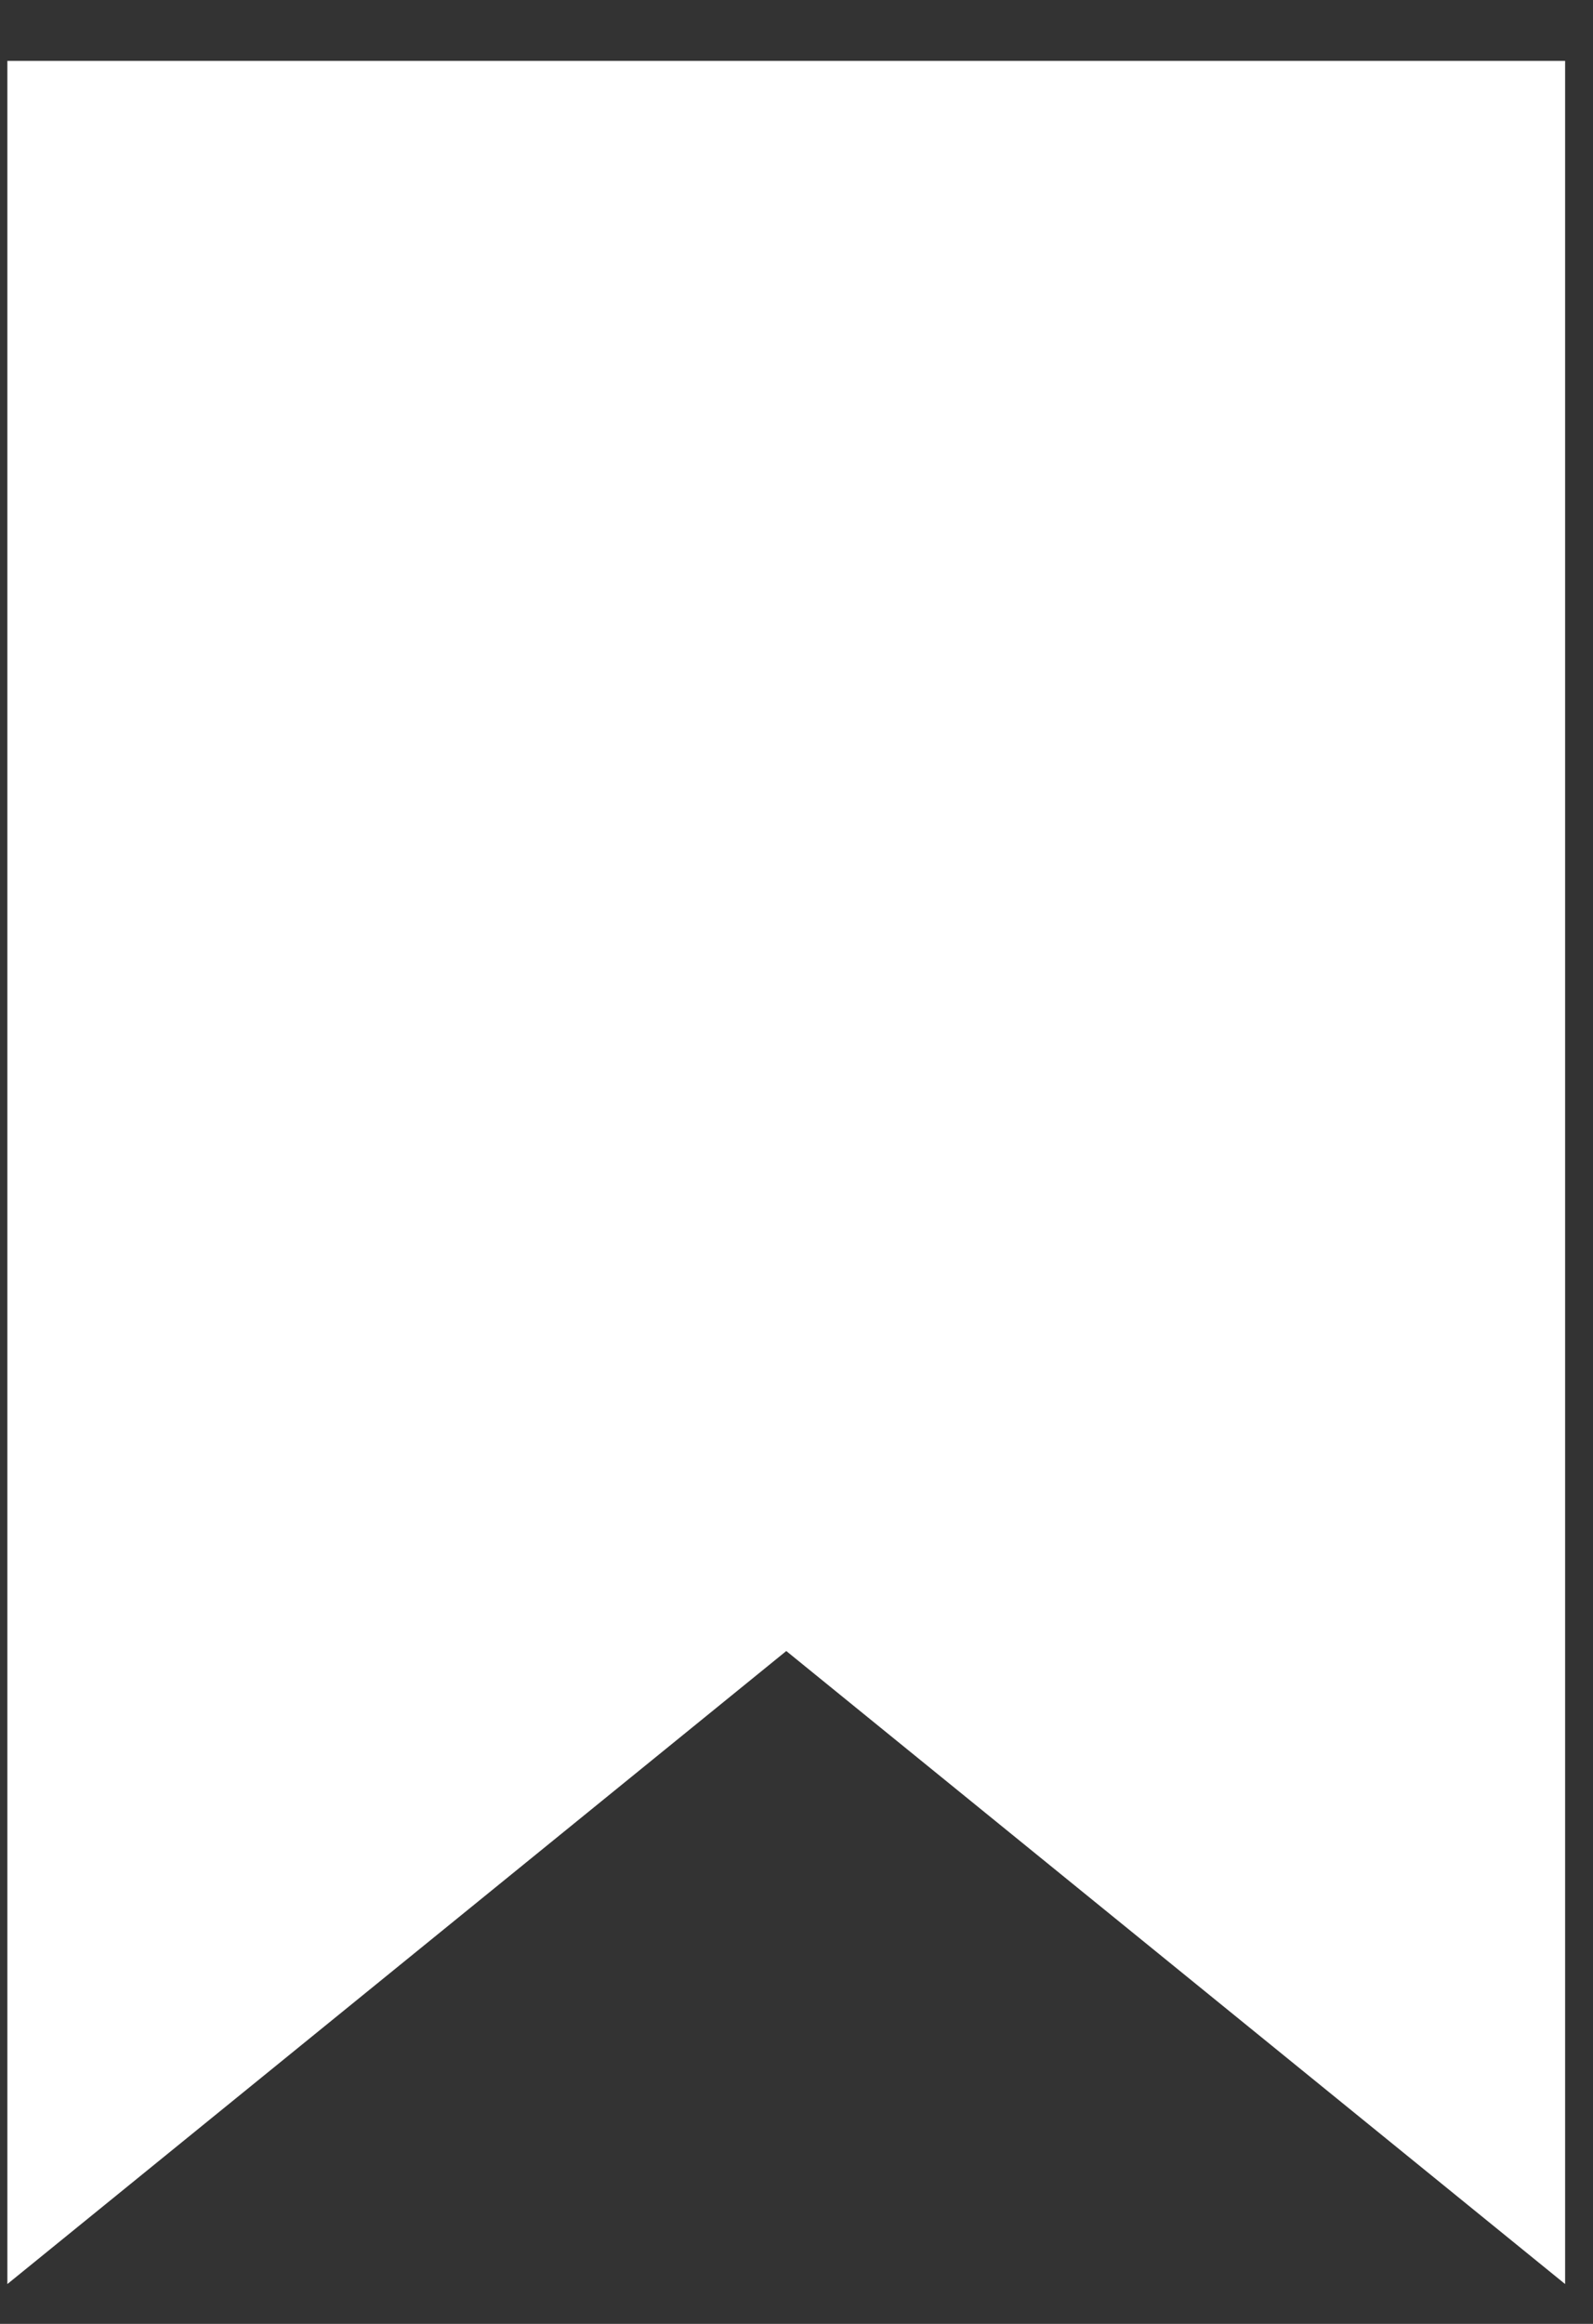 <svg width="24" height="35" viewBox="0 0 24 35" fill="none" xmlns="http://www.w3.org/2000/svg">
<rect x="0" y="0" width="24" height="35" fill="#333333" stroke="none"/>
<path d="M0.111 0.917V34.4L11.846 24.866L23.58 34.4V0.917H0.111Z" fill="white"/>
</svg>
